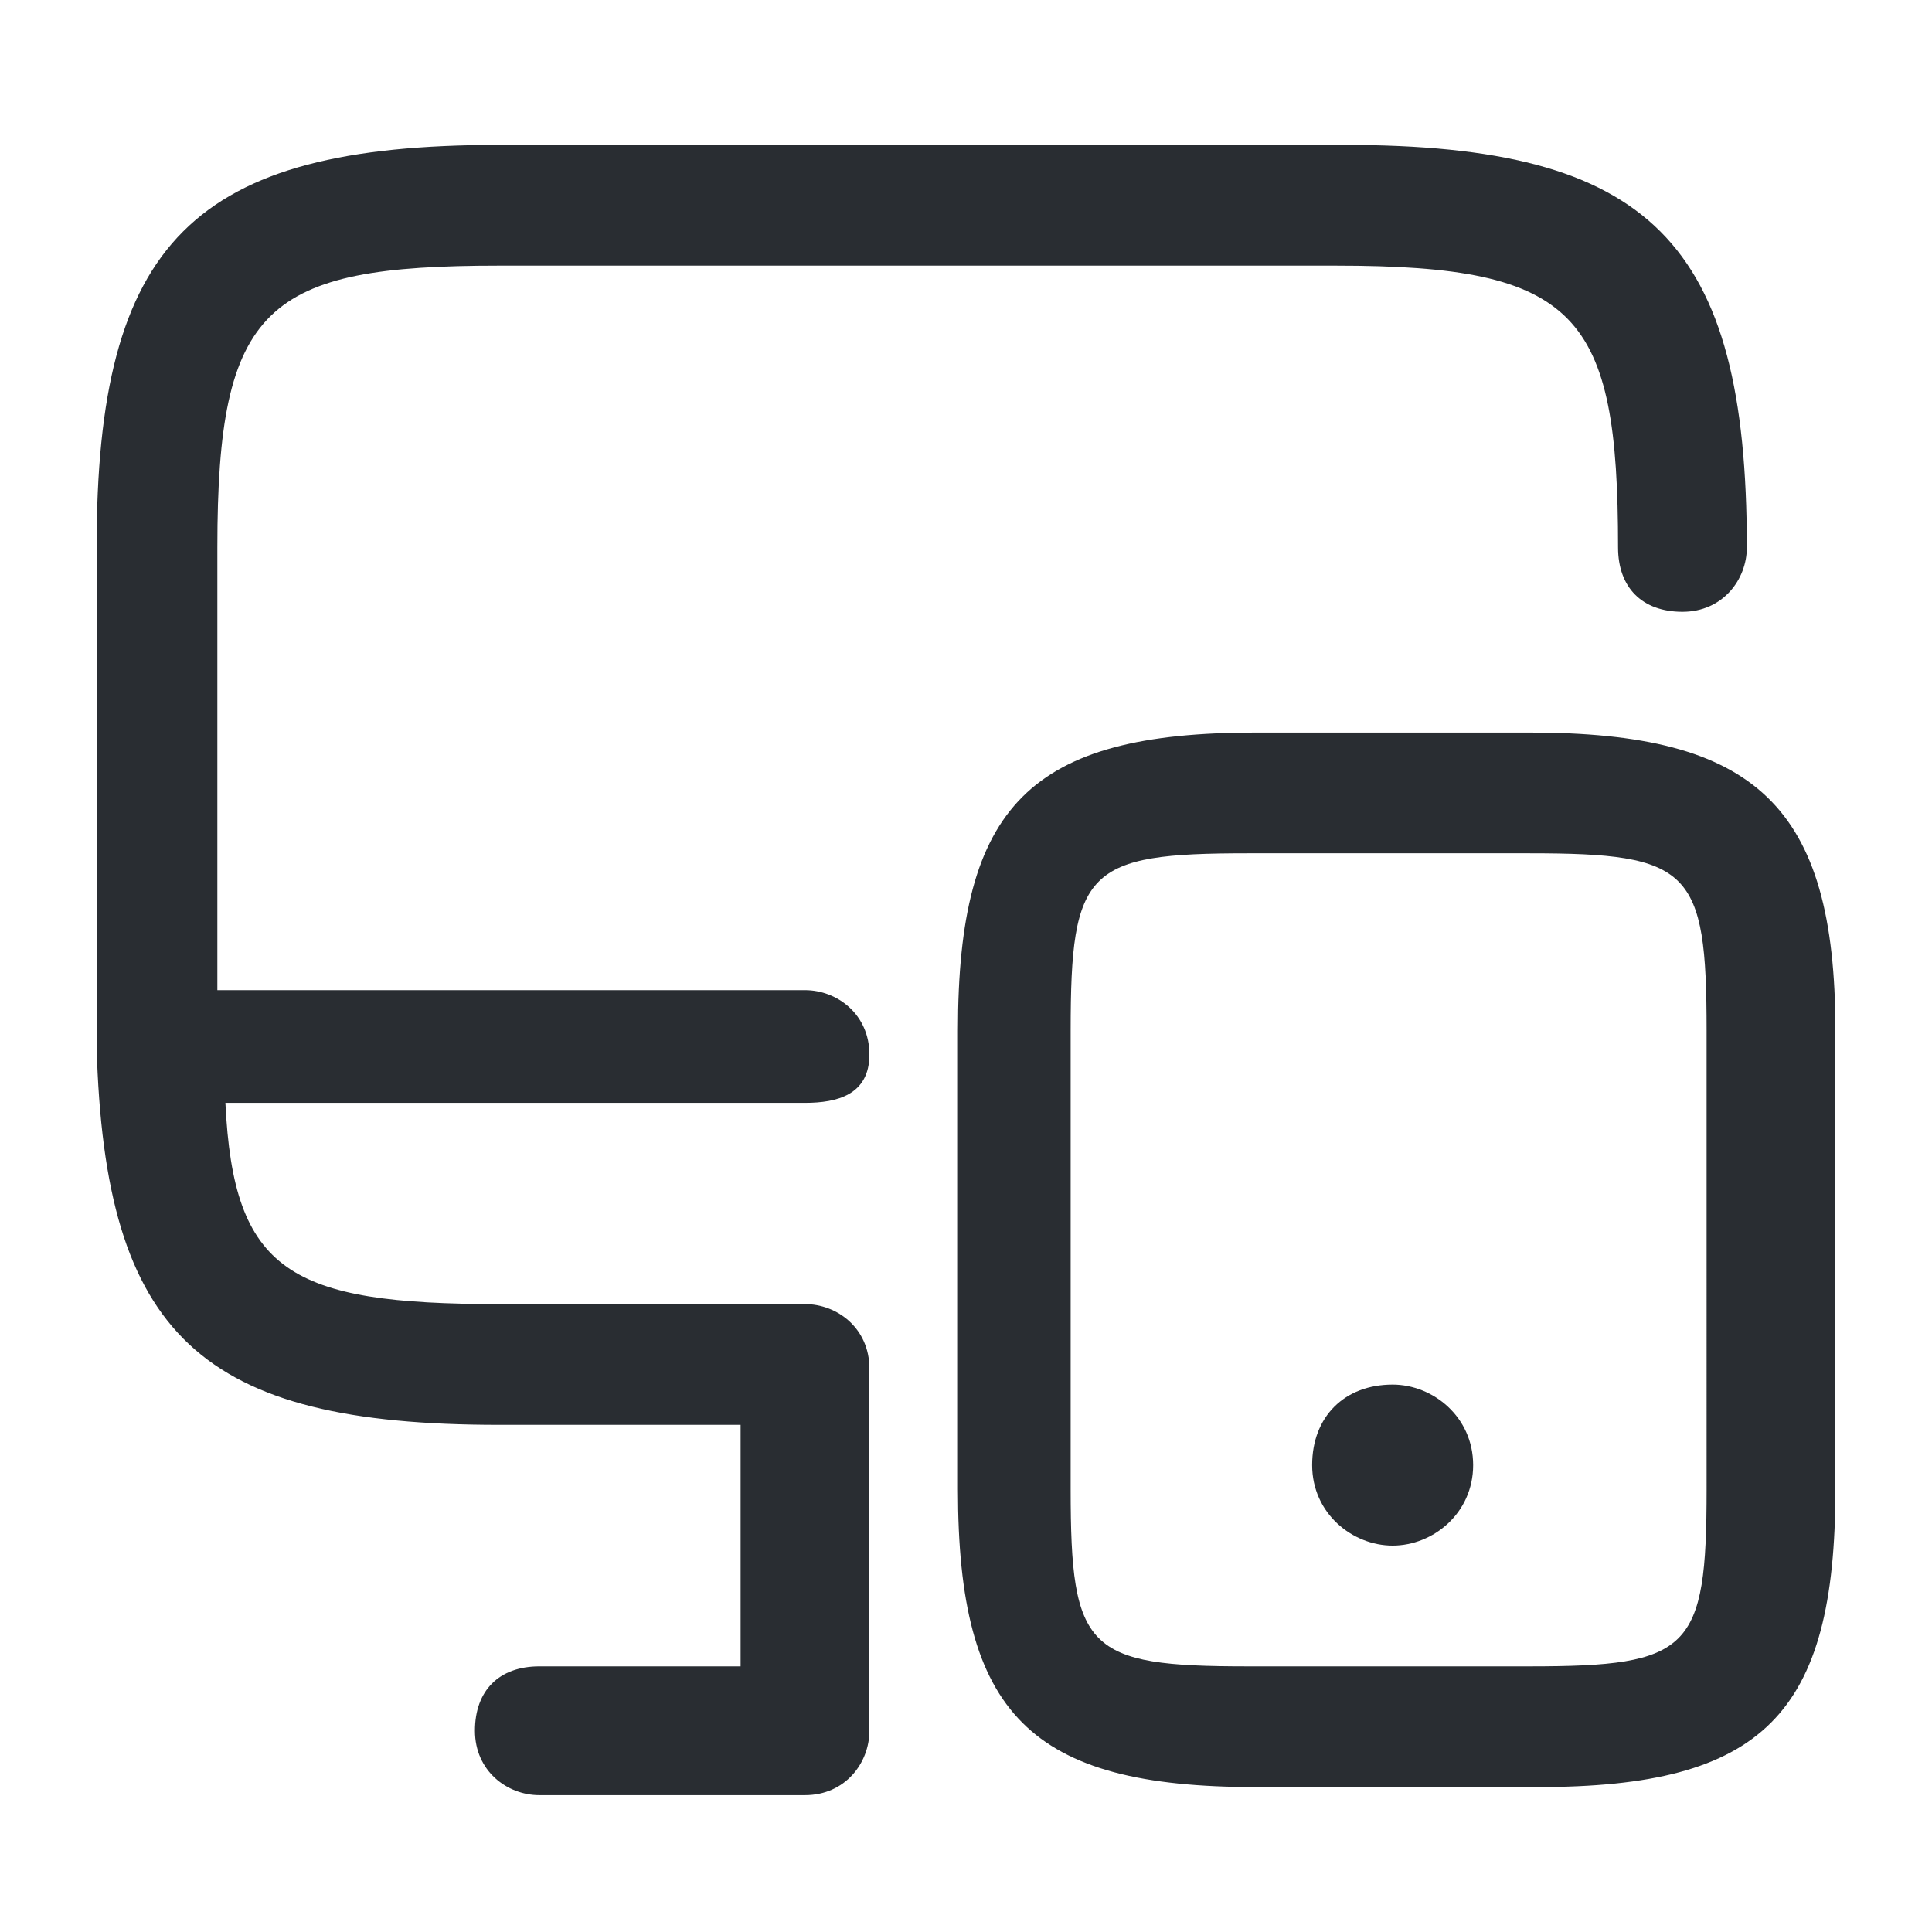 <?xml version="1.0" encoding="utf-8"?>
<!-- Generator: Adobe Illustrator 25.3.1, SVG Export Plug-In . SVG Version: 6.00 Build 0)  -->
<svg version="1.1" id="Layer_1" xmlns="http://www.w3.org/2000/svg" xmlns:xlink="http://www.w3.org/1999/xlink" x="0px" y="0px"
	 viewBox="0 0 24 24" style="enable-background:new 0 0 24 24;" xml:space="preserve">
<style type="text/css">
	.st0{fill:#292D32;}
</style>
<path class="st0" d="M10,13.7H2.8c0.1,2.1,0.8,2.5,3.4,2.5H10c0.4,0,0.8,0.3,0.8,0.8v4.5c0,0.4-0.3,0.8-0.8,0.8H6.7
	c-0.4,0-0.8-0.3-0.8-0.8s0.3-0.8,0.8-0.8h2.5v-3h-3c-3.7,0-4.9-1.1-5-4.7c0,0,0,0,0,0c0,0,0,0,0,0c0-0.1,0-0.1,0-0.2v-6
	c0-3.8,1.2-5,5-5h10.5c3.8,0,5,1.2,5,5c0,0.4-0.3,0.8-0.8,0.8s-0.8-0.3-0.8-0.8c0-2.9-0.5-3.5-3.5-3.5H6.2c-2.9,0-3.5,0.5-3.5,3.5
	v5.5H10c0.4,0,0.8,0.3,0.8,0.8S10.4,13.7,10,13.7z M22.8,12.8v5.7c0,2.8-0.9,3.7-3.7,3.7h-3.5c-2.8,0-3.7-0.9-3.7-3.7v-5.7
	c0-2.8,0.9-3.7,3.7-3.7H19C21.8,9.1,22.8,10,22.8,12.8z M21.2,12.8c0-2-0.2-2.2-2.2-2.2h-3.5c-2,0-2.2,0.2-2.2,2.2v5.7
	c0,2,0.2,2.2,2.2,2.2H19c2,0,2.2-0.2,2.2-2.2V12.8z M17.3,17.2L17.3,17.2c-0.6,0-1,0.4-1,1s0.5,1,1,1s1-0.4,1-1S17.8,17.2,17.3,17.2
	z"/>
</svg>
